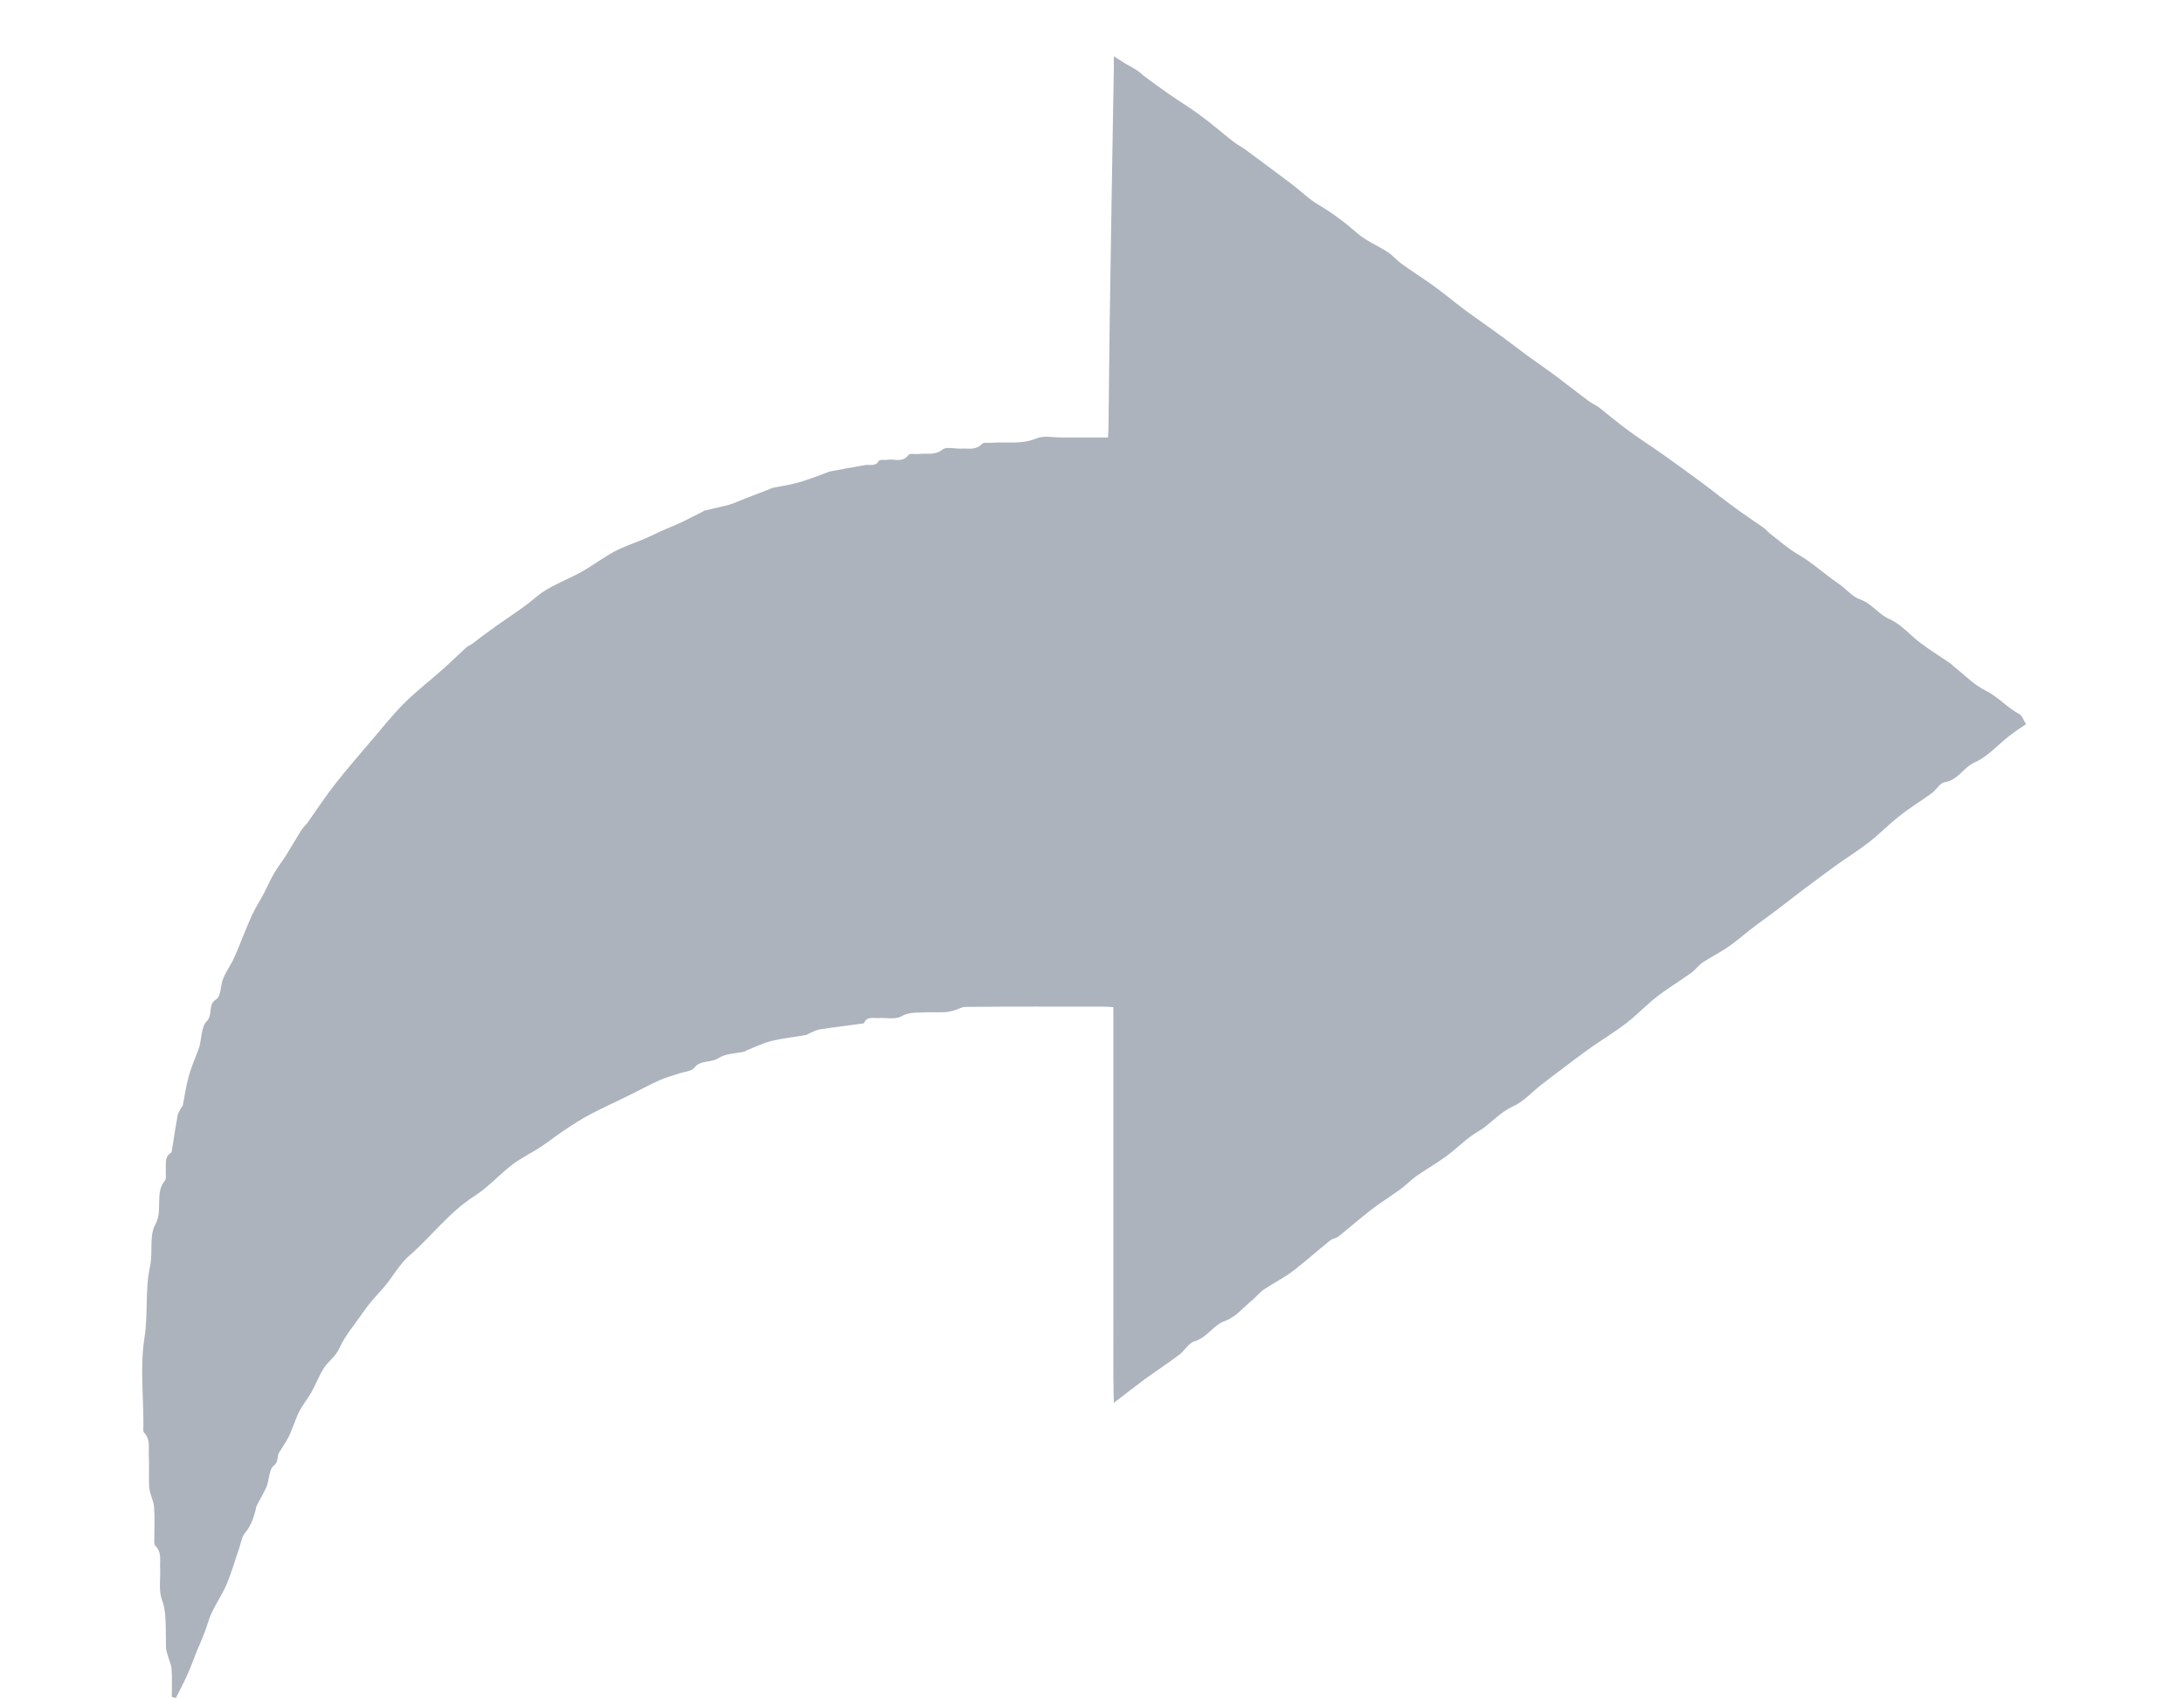 <svg id="Слой_1" xmlns="http://www.w3.org/2000/svg" viewBox="0 0 900 700"><style>.st0{fill:#acb3bd}</style><path class="st0" d="M70.8 699.4c0-3.8.2-7.6-.1-11.4-.1-1.9-1-3.7-1.5-5.5-.3-1.2-.8-2.3-.8-3.5-.1-2.7 0-5.5-.1-8.2-.1-3.9-.1-7.6-1.6-11.5-1.4-3.9-.5-8.6-.7-12.9-.2-3.2.8-6.6-2-9.3-.6-.6-.4-2.1-.4-3.2 0-4.2.2-8.4-.1-12.6-.1-2.2-1.2-4.3-1.7-6.5-.3-1.1-.4-2.2-.4-3.3-.1-4 .1-7.9-.1-11.9-.1-3.1.7-6.4-1.9-9.1-.6-.6-.3-2.1-.3-3.3 0-11.9-1.4-24 .4-35.6 1.6-9.9.2-20 2.3-29.5 1.3-6-.4-12.7 2.2-17.4 3.3-6-.4-12.9 4-18.2.7-.8.2-2.6.3-4 .2-2.6-.7-5.6 2.2-7.4.2-.1.2-.4.3-.7.8-4.9 1.5-9.8 2.4-14.7.2-1.1 1-2.1 1.5-3.2.2-.3.5-.5.6-.8.8-4.1 1.4-8.2 2.5-12.2 1-3.6 2.5-7 3.8-10.5.2-.6.4-1.2.6-1.7.9-3.6.8-8.2 3-10.4 2.7-2.7.2-6.8 4-9.1 1.9-1.2 1.6-5.5 2.7-8.3 1-2.6 2.6-4.9 3.9-7.3.9-1.8 1.7-3.8 2.5-5.7 1.8-4.4 3.5-8.8 5.5-13.2 1.4-3.1 3.3-6 4.9-9 1.4-2.7 2.6-5.5 4.1-8.1 1.6-2.8 3.6-5.3 5.3-8 2.1-3.4 4.1-6.9 6.2-10.2.7-1.1 1.7-2 2.5-3 3.8-5.4 7.4-10.9 11.5-16.1 4.7-6 9.7-11.7 14.6-17.5 4.5-5.2 8.8-10.7 13.6-15.5 5.2-5.2 11.1-9.7 16.6-14.6 3-2.7 5.8-5.5 8.8-8.2.8-.8 1.9-1.2 2.9-1.9 2.6-2 5.2-4 7.9-5.9 4.4-3.2 9-6.2 13.4-9.4 3.1-2.2 5.8-4.9 9-6.8 4.7-2.8 9.9-4.8 14.7-7.5 4.6-2.6 8.9-5.9 13.6-8.4 4-2.1 8.4-3.5 12.6-5.3 2.3-1 4.6-2.2 6.9-3.2 3-1.3 6-2.5 8.9-3.9 2.7-1.3 5.4-2.8 8.1-4.1.2-.1.4-.3.6-.3 3.4-.8 6.7-1.5 10.1-2.4 2-.6 3.9-1.5 5.9-2.3 3.7-1.4 7.4-2.9 11.1-4.3.2-.1.4-.2.7-.3 3.8-.8 7.6-1.3 11.3-2.4 4.1-1.2 8.1-2.8 12.1-4.3.1 0 .2-.1.4-.1 4.8-.9 9.5-1.8 14.3-2.6 2-.4 4.3.8 5.8-1.8.3-.6 2.3-.2 3.5-.4 2.9-.5 6.2 1.4 8.7-2 .6-.8 2.8-.2 4.3-.4 3.3-.4 6.5.7 9.7-1.8 1.6-1.3 5-.3 7.6-.4 3-.2 6.1.8 8.6-1.9.7-.8 2.6-.4 3.9-.5 6.2-.5 12.4.8 18.6-1.8 3-1.3 6.8-.4 10.3-.4h19.2c.1-2 .2-3.6.2-5.1.2-14.4.3-28.8.5-43.2.5-34.7 1.1-69.4 1.7-104v-4.8c2.2 1.4 3.6 2.3 4.9 3.1 1.6.9 3.3 1.8 4.8 2.8 1.1.7 2 1.7 3.1 2.5 3.3 2.4 6.5 4.8 9.8 7.1 4.5 3.1 9.1 5.9 13.5 9.2 4.4 3.2 8.5 6.9 12.8 10.2 1.7 1.4 3.7 2.4 5.5 3.7 6.3 4.6 12.5 9.3 18.8 14 3.8 2.9 7.2 6.3 11.3 8.7 5.7 3.4 10.9 7.3 15.9 11.7 3.6 3.1 8.3 5 12.3 7.6 2.2 1.4 3.9 3.5 6.1 5.1 4.2 3 8.6 5.8 12.8 8.8 4.2 3 8.1 6.3 12.2 9.4 4.1 3.1 8.4 6 12.5 9 4.6 3.3 9.1 6.7 13.6 10.1 4 2.9 8.1 5.7 12 8.6 4.5 3.4 9 6.9 13.5 10.3 1.4 1.1 3.1 1.8 4.5 2.8 4.2 3.3 8.3 6.8 12.6 9.9 4.5 3.3 9.3 6.3 13.9 9.6 5.4 3.8 10.7 7.7 16 11.6 4.6 3.4 9 7 13.6 10.3 3.9 2.9 7.9 5.5 11.9 8.3.8.6 1.4 1.4 2.1 2 4 3.1 7.8 6.5 12.1 9 5.9 3.4 10.7 8 16.2 11.7 3.2 2.1 5.9 5.6 9.1 6.7 5 1.7 7.6 6.2 12.3 8.2 4.8 2.1 8.4 6.6 12.7 9.8 4 3 8.2 5.6 12.3 8.4.6.4 1.1 1.1 1.7 1.5 4.2 3.3 8 7.3 12.6 9.6 5.3 2.6 9.1 7.1 14.1 9.8 1.3.7 1.8 2.7 2.8 4.2-1.8 1.2-4.5 2.9-7 4.9-4.7 3.6-8.8 8.5-14.1 10.8-4.7 2.1-6.9 7.3-12.4 8.2-2 .3-3.4 3.1-5.3 4.5-4.4 3.2-9.1 6-13.3 9.4-4.4 3.4-8.3 7.5-12.7 10.9-4.4 3.4-9.2 6.4-13.8 9.7-4.6 3.3-9 6.7-13.5 10-2.7 2.1-5.5 4.2-8.2 6.3-3.7 2.9-7.6 5.6-11.4 8.5-3.2 2.4-6.2 5-9.4 7.4-3.8 2.9-8.2 5-12.2 7.6-1.7 1.2-3 3.1-4.7 4.3-4.6 3.3-9.6 6.3-14.1 9.8-4.4 3.4-8.2 7.5-12.6 10.9-4.4 3.4-9.2 6.3-13.8 9.5-4.6 3.2-9 6.6-13.5 10-2.8 2.1-5.6 4.2-8.4 6.4-3.6 2.9-6.9 6.6-11 8.4-5.6 2.5-9.2 7.3-14.3 10.3-4.8 2.8-8.8 7-13.4 10.4-4 2.9-8.4 5.4-12.5 8.3-2.1 1.5-3.9 3.5-6 5-4.1 3-8.5 5.7-12.5 8.8-4.5 3.5-8.7 7.2-13.2 10.8-1 .8-2.6.9-3.5 1.7-5.1 4.1-10 8.5-15.2 12.5-3.8 2.9-8.1 5-12.1 7.7-1.8 1.2-3.1 3-4.8 4.4-3.6 3-6.9 7-11.1 8.5-5.1 1.8-7.4 6.9-12.6 8.4-2.5.7-4.1 3.9-6.4 5.6-4.6 3.5-9.4 6.6-14.1 10-4 3-8 6.1-12.8 9.8-.4-14-.1-27.4-.2-40.9V415.1c-1.4-.1-2.5-.2-3.6-.2-19.1 0-38.2-.1-57.3.1-1.7 0-3.5 1.2-5.2 1.6-1.3.3-2.7.6-4 .6-2.8.1-5.7-.1-8.6.1-2.9.1-5.7-.1-8.7 1.6-2.5 1.4-6.3.5-9.5.7-2.1.1-4.6-.8-5.8 2-.1.2-.6.3-1 .3-5.8.8-11.7 1.5-17.5 2.4-1.6.3-3.1 1.2-4.6 1.9-.3.1-.6.4-1 .4-4.6.8-9.3 1.3-13.9 2.4-3.7.9-7.1 2.6-10.6 4-.2.1-.4.3-.6.4-3.7.8-7.9.8-10.8 2.7-3.2 2.1-7.4.6-10 4-1.1 1.4-3.8 1.6-5.8 2.2-2.9 1-5.9 1.7-8.7 3-4.4 2-8.7 4.4-13.1 6.5-5 2.5-10.2 4.8-15.1 7.4-3.8 2-7.5 4.4-11.1 6.8-3.2 2.1-6.1 4.5-9.3 6.6-3.9 2.6-8.2 4.6-11.9 7.4-5.3 4.1-9.9 9.3-15.5 12.9-10.5 6.7-17.8 16.7-27 24.7-3.8 3.3-6.4 8.1-9.7 12.1-1.6 2-3.5 3.9-5.2 5.9-1.4 1.7-2.8 3.4-4.1 5.3-3.3 4.9-7.3 9.3-9.8 14.9-1.3 3-4.4 5.2-6.3 8-2 3.1-3.3 6.7-5.1 9.9-1.3 2.3-2.9 4.3-4.2 6.5-.9 1.4-1.6 3-2.2 4.6-1 2.4-1.9 5-3 7.3-1.2 2.3-2.6 4.4-4 6.6-1 1.6 0 3.6-2.2 5.4-2 1.6-1.8 5.7-2.9 8.5-1 2.4-2.4 4.7-3.6 7-.3.6-.7 1.3-.8 1.9-.8 3.8-2 7.2-4.5 10.3-1.4 1.6-1.7 4.1-2.4 6.2-1.7 4.9-3.1 9.9-5.1 14.7-1.7 4.1-4.3 7.9-6.2 11.9-1.2 2.4-1.8 5.1-2.8 7.7-1 2.7-2.2 5.4-3.3 8-1.3 3.2-2.4 6.4-3.8 9.5-1.5 3.4-3.2 6.7-4.9 10-.4 0-1.1-.2-1.7-.4z"/></svg>